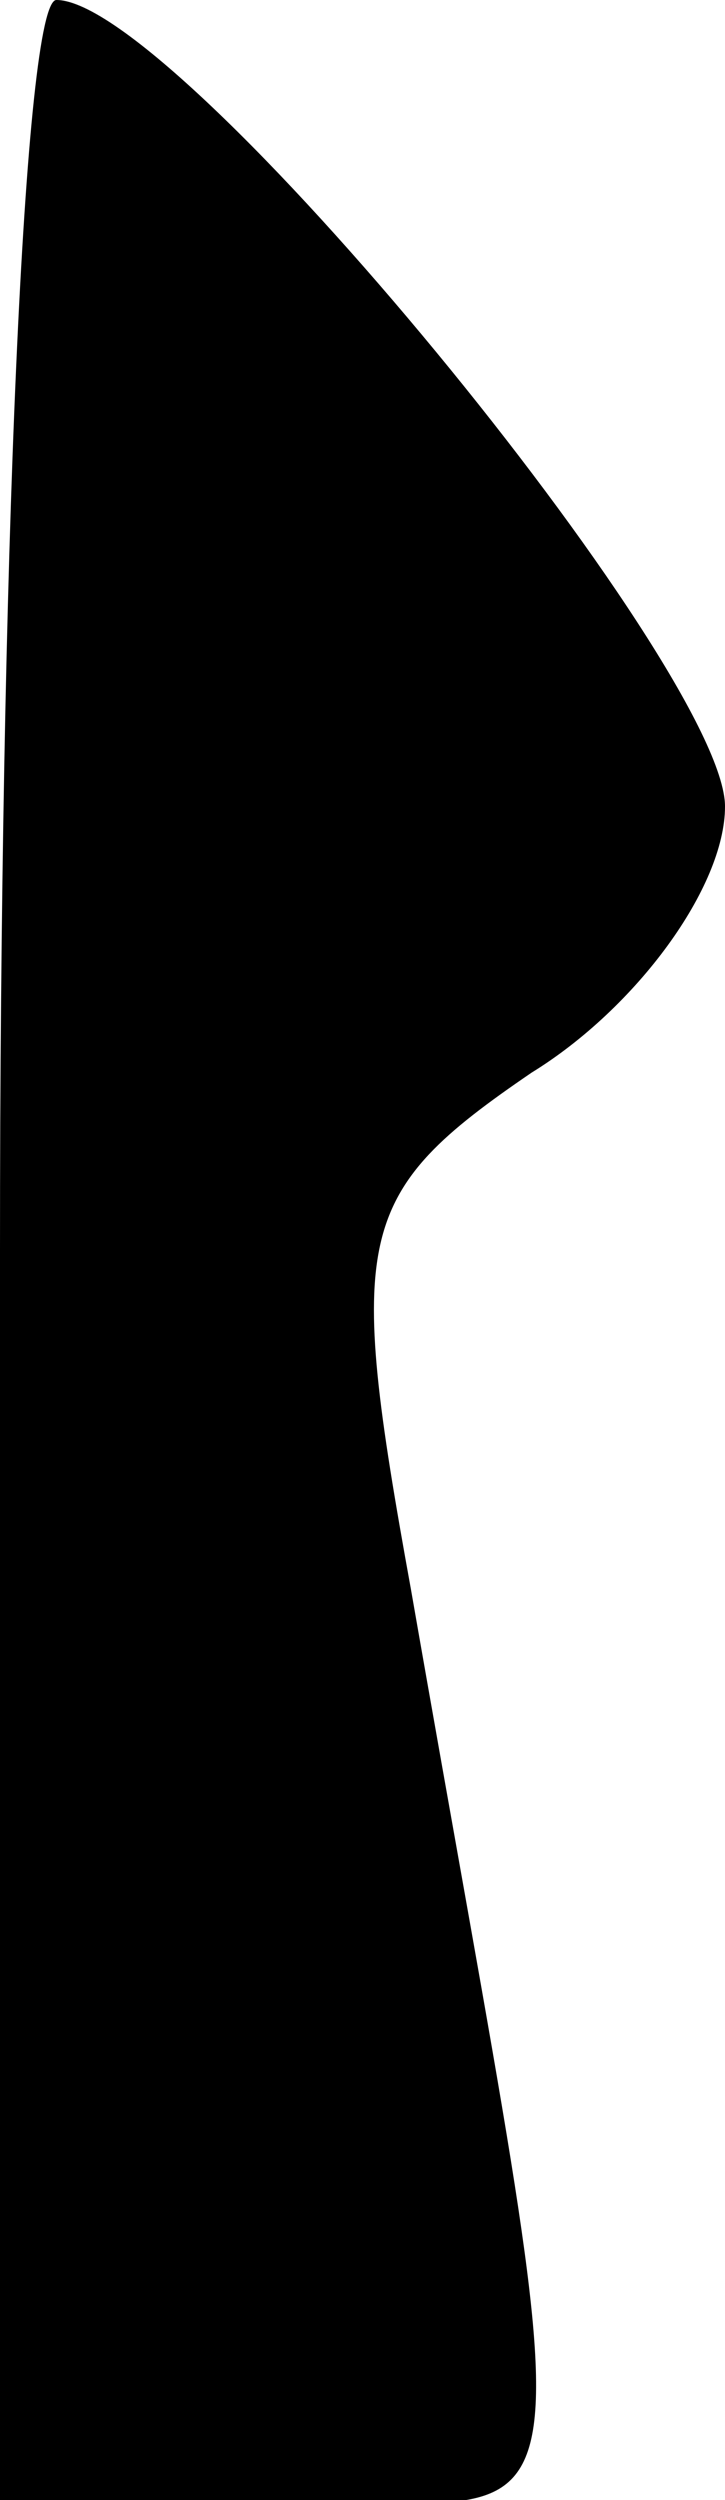 <?xml version="1.0" standalone="no"?>
<!DOCTYPE svg PUBLIC "-//W3C//DTD SVG 20010904//EN"
 "http://www.w3.org/TR/2001/REC-SVG-20010904/DTD/svg10.dtd">
<svg version="1.0" xmlns="http://www.w3.org/2000/svg"
 width="9pt" height="31pt" viewBox="0 0 9 31"
 preserveAspectRatio="xMidYMid meet">
<g transform="translate(0,31) scale(0.1,-0.1)"
fill="#000000" stroke="none">
<path fill="#000000" stroke="none" d="M0 155 l0 -155 35 0 c40 0 38 -13 16
113 -8 44 -7 49 15 64 13 8 24 23 24 33 0 17 -68 100 -83 100 -4 0 -7 -70 -7
-155z"/>
</g>
</svg>
